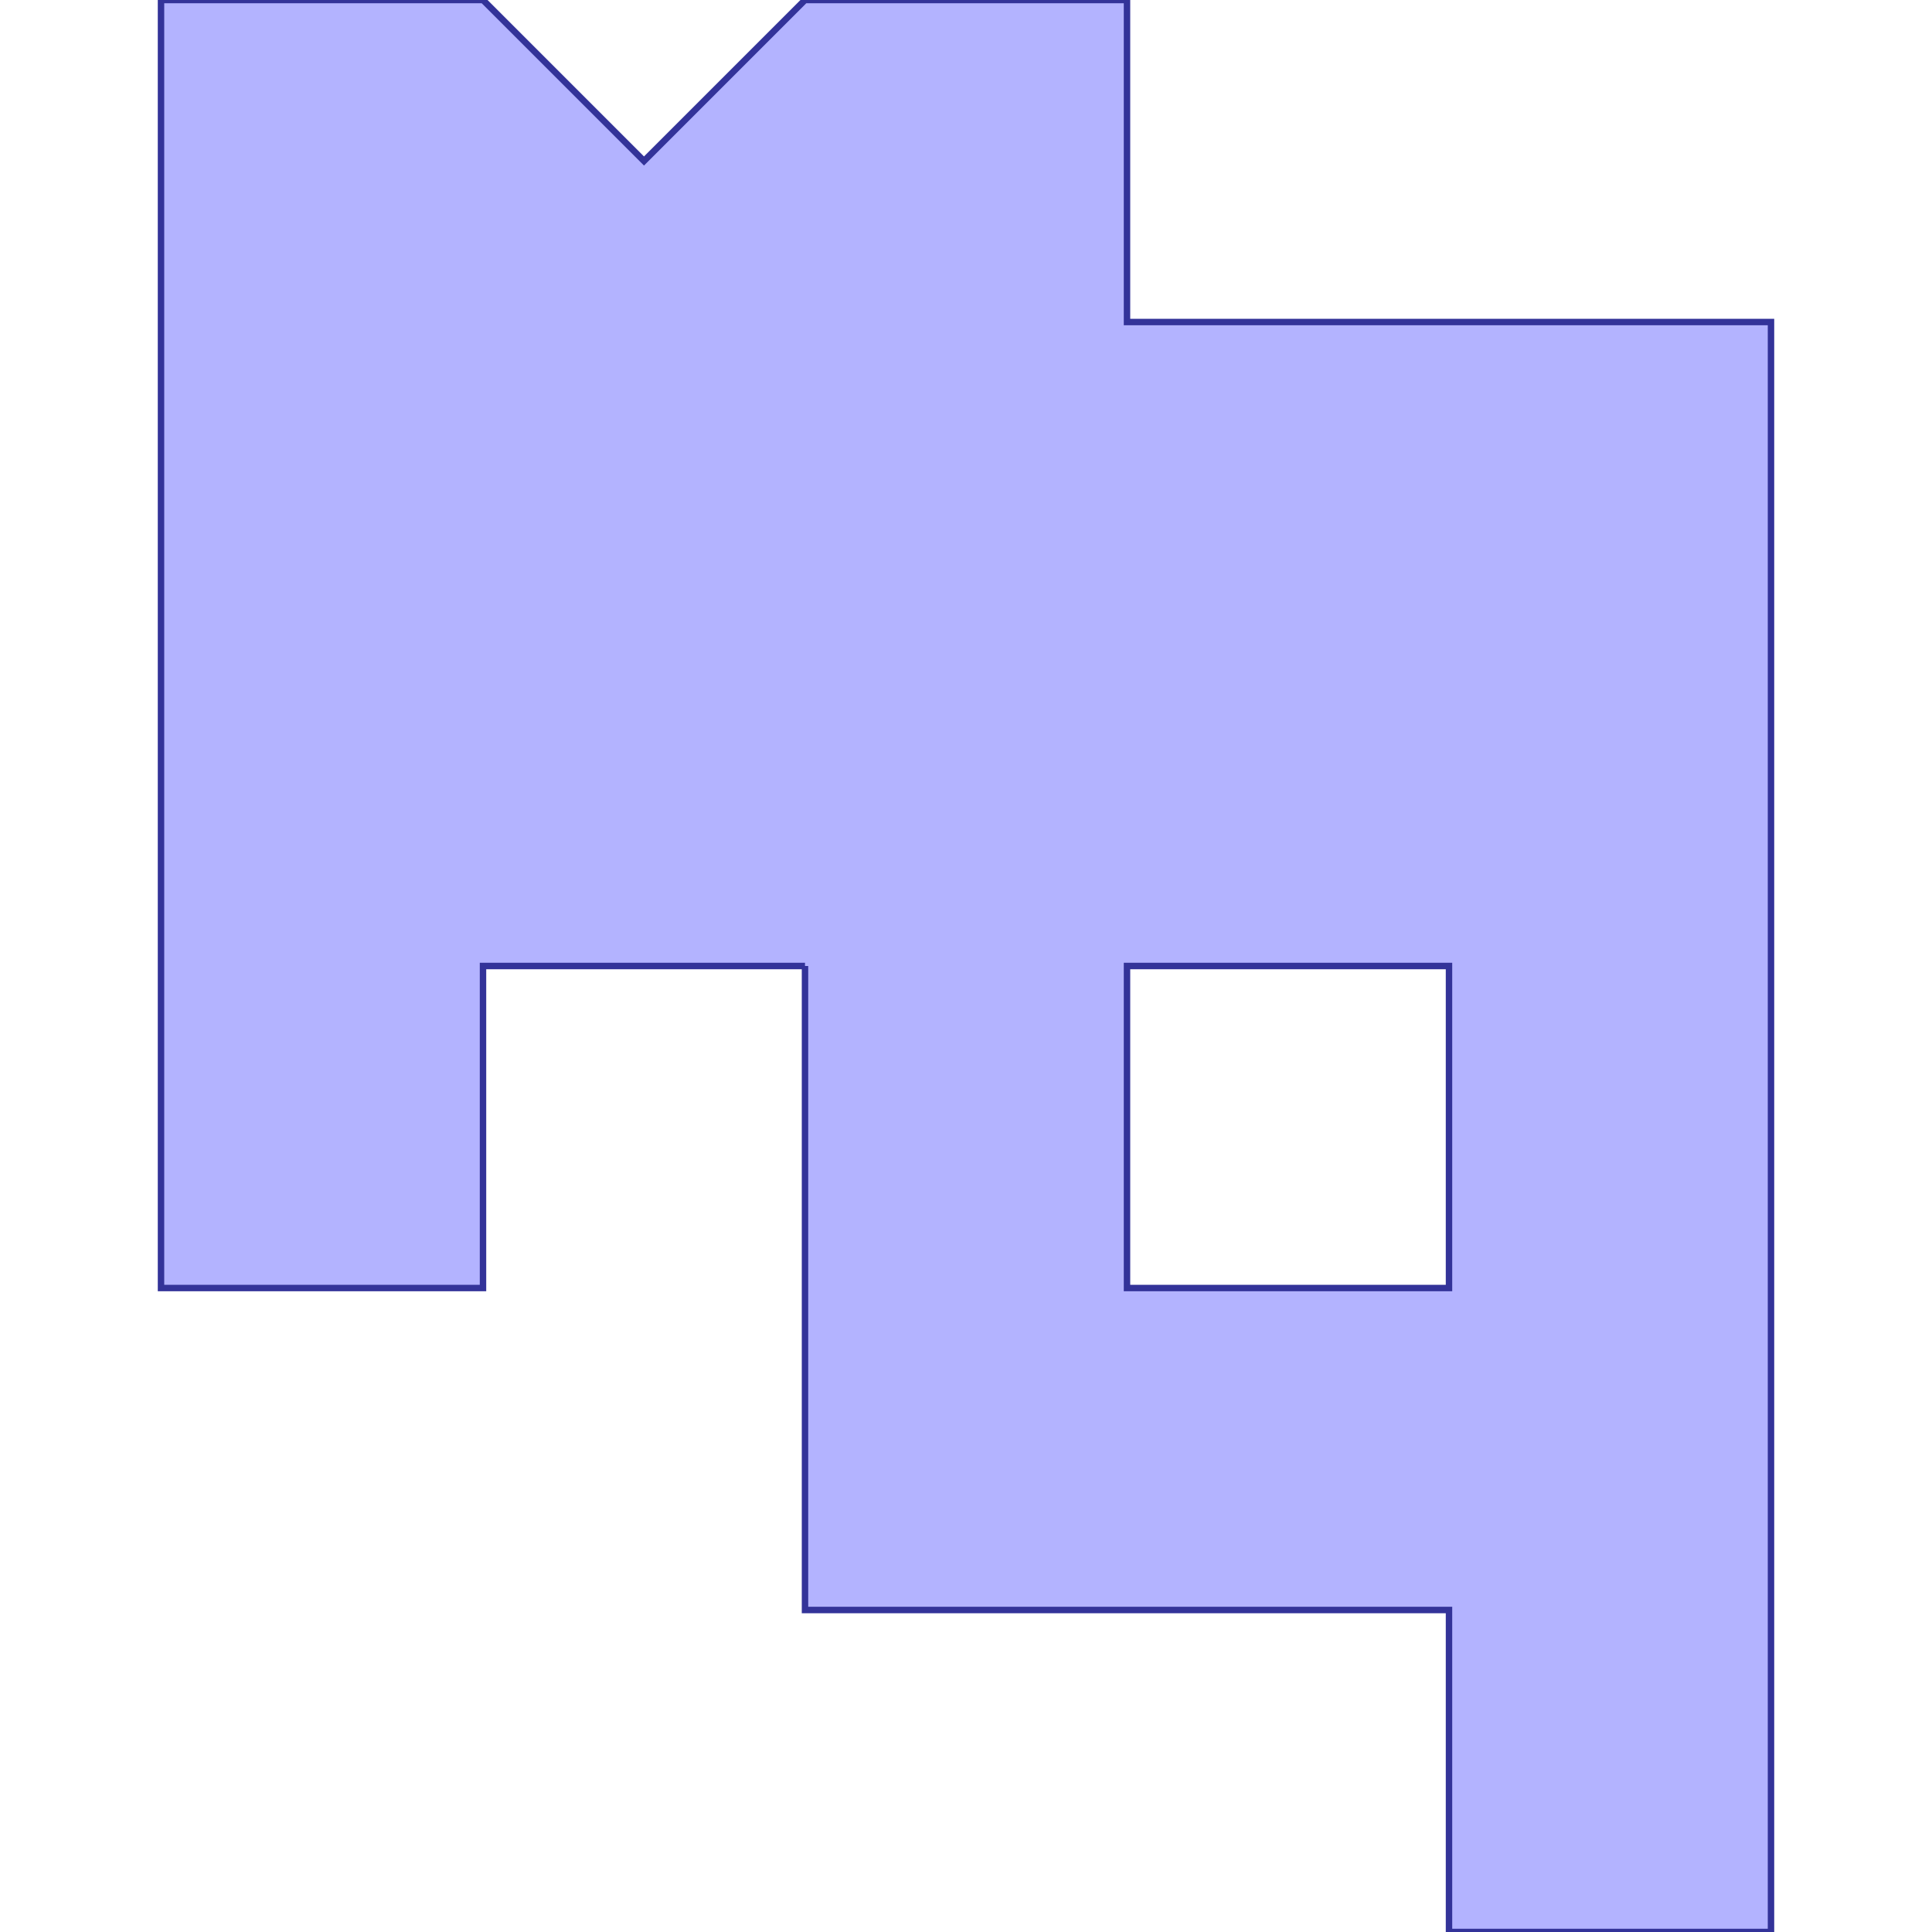 <?xml version="1.0" standalone="no"?>
<!DOCTYPE svg PUBLIC "-//W3C//DTD SVG 1.1//EN"
"http://www.w3.org/Graphics/SVG/1.1/DTD/svg11.dtd">
<svg viewBox="0 0 300 300" version="1.1"
xmlns="http://www.w3.org/2000/svg"
xmlns:xlink="http://www.w3.org/1999/xlink">
<g fill-rule="evenodd"><path d="M 125,150 L 75,150 L 75,200 L 25,200 L 25,0 L 75,0 L 100,25 L 125,0 L 175,0 L 175,50 L 275,50 L 275,300 L 225,300 L 225,250 L 125,250 L 125,150M 225,150 L 175,150 L 175,200 L 225,200 L 225,150 z " style="fill-opacity:0.3;fill:rgb(0,0,255);stroke:rgb(51,51,153);stroke-width:1"/></g>
</svg>
